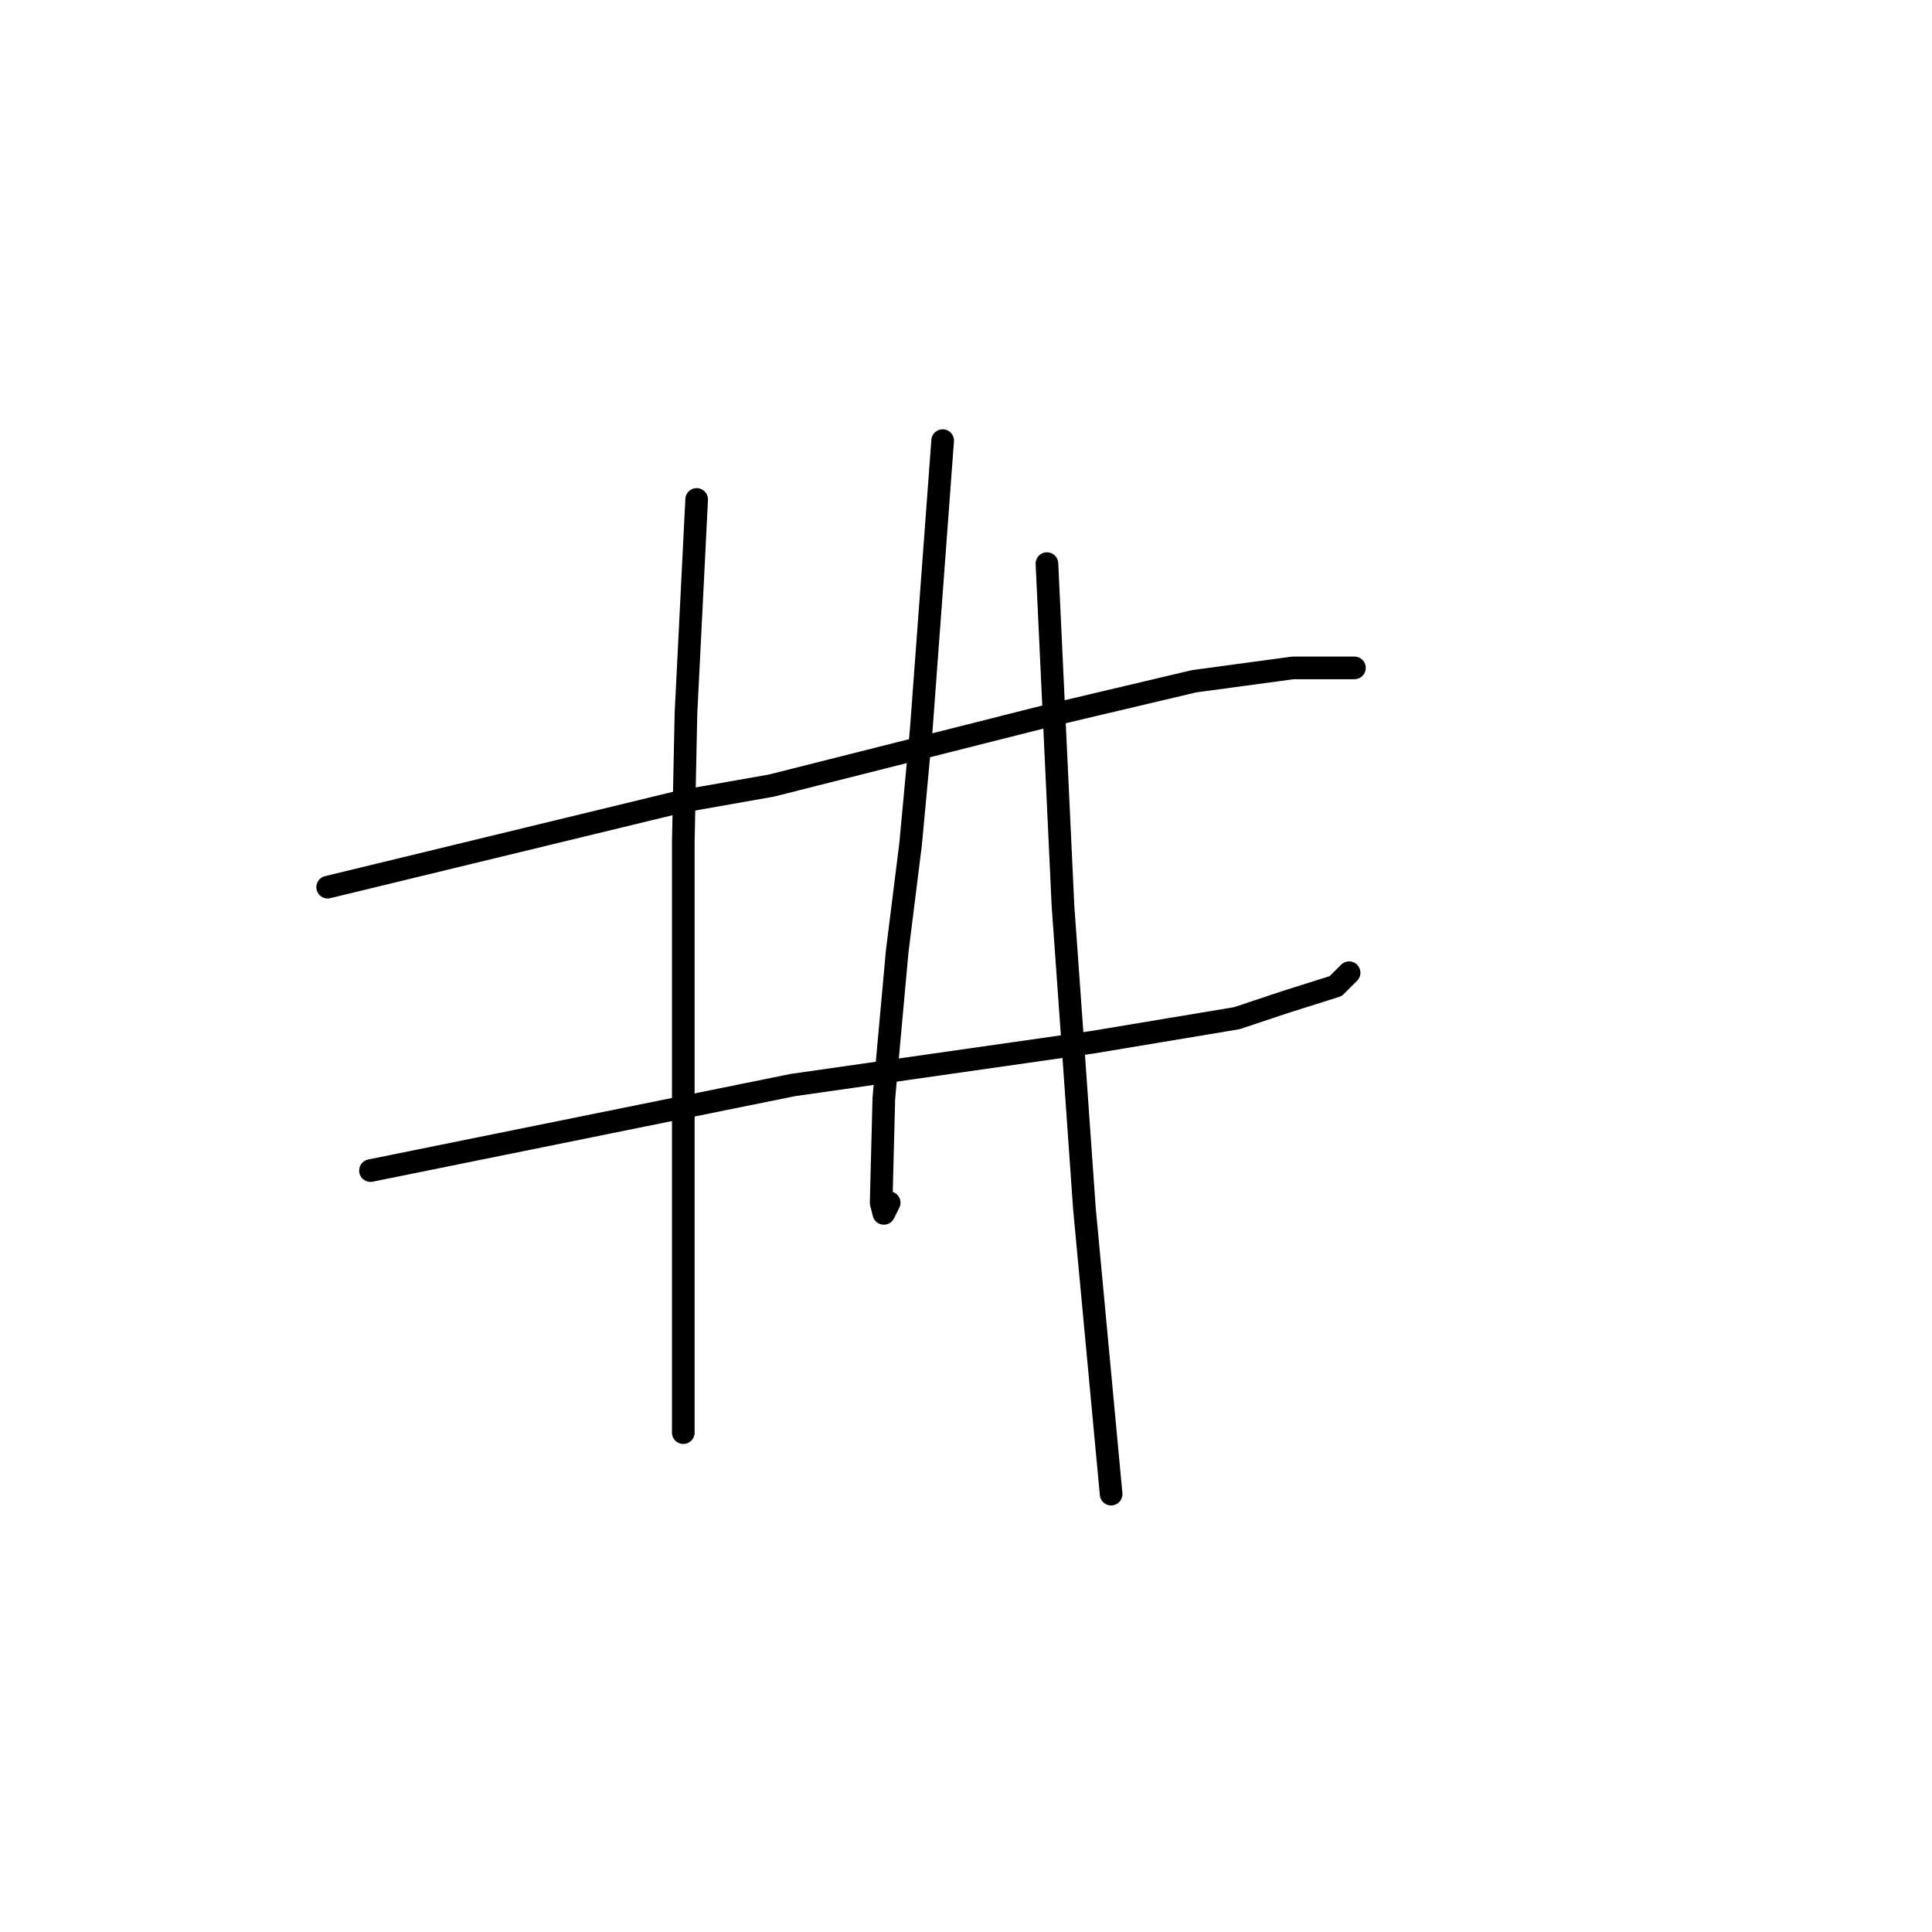 <?xml version="1.0" standalone="no"?>
    <svg width="256" height="256" xmlns="http://www.w3.org/2000/svg" version="1.1">
    <polyline stroke="black" stroke-width="3" stroke-linecap="round" fill="transparent" stroke-linejoin="round" points="43.417 117.553 66.801 111.884 90.186 106.215 102.232 104.09 138.725 94.878 158.212 90.272 171.321 88.5 179.47 88.5 179.47 88.5 " />
        <polyline stroke="black" stroke-width="3" stroke-linecap="round" fill="transparent" stroke-linejoin="round" points="49.086 155.109 77.076 149.441 105.066 143.772 144.749 138.103 163.881 134.914 170.258 132.788 176.99 130.662 178.762 128.891 178.762 128.891 " />
        <polyline stroke="black" stroke-width="3" stroke-linecap="round" fill="transparent" stroke-linejoin="round" points="92.311 66.179 91.603 80.351 90.894 94.523 90.54 111.53 90.54 124.994 90.54 165.739 90.54 179.556 90.54 188.768 90.54 189.831 90.54 189.831 " />
        <polyline stroke="black" stroke-width="3" stroke-linecap="round" fill="transparent" stroke-linejoin="round" points="124.907 58.384 123.49 77.517 122.073 96.649 120.656 111.884 118.884 126.056 117.113 145.543 116.758 159.361 117.113 160.778 117.821 159.361 117.821 159.361 " />
        <polyline stroke="black" stroke-width="3" stroke-linecap="round" fill="transparent" stroke-linejoin="round" points="138.725 74.682 139.788 97.358 140.851 120.033 142.268 139.874 143.686 160.07 147.229 197.98 147.229 197.98 " />
        </svg>